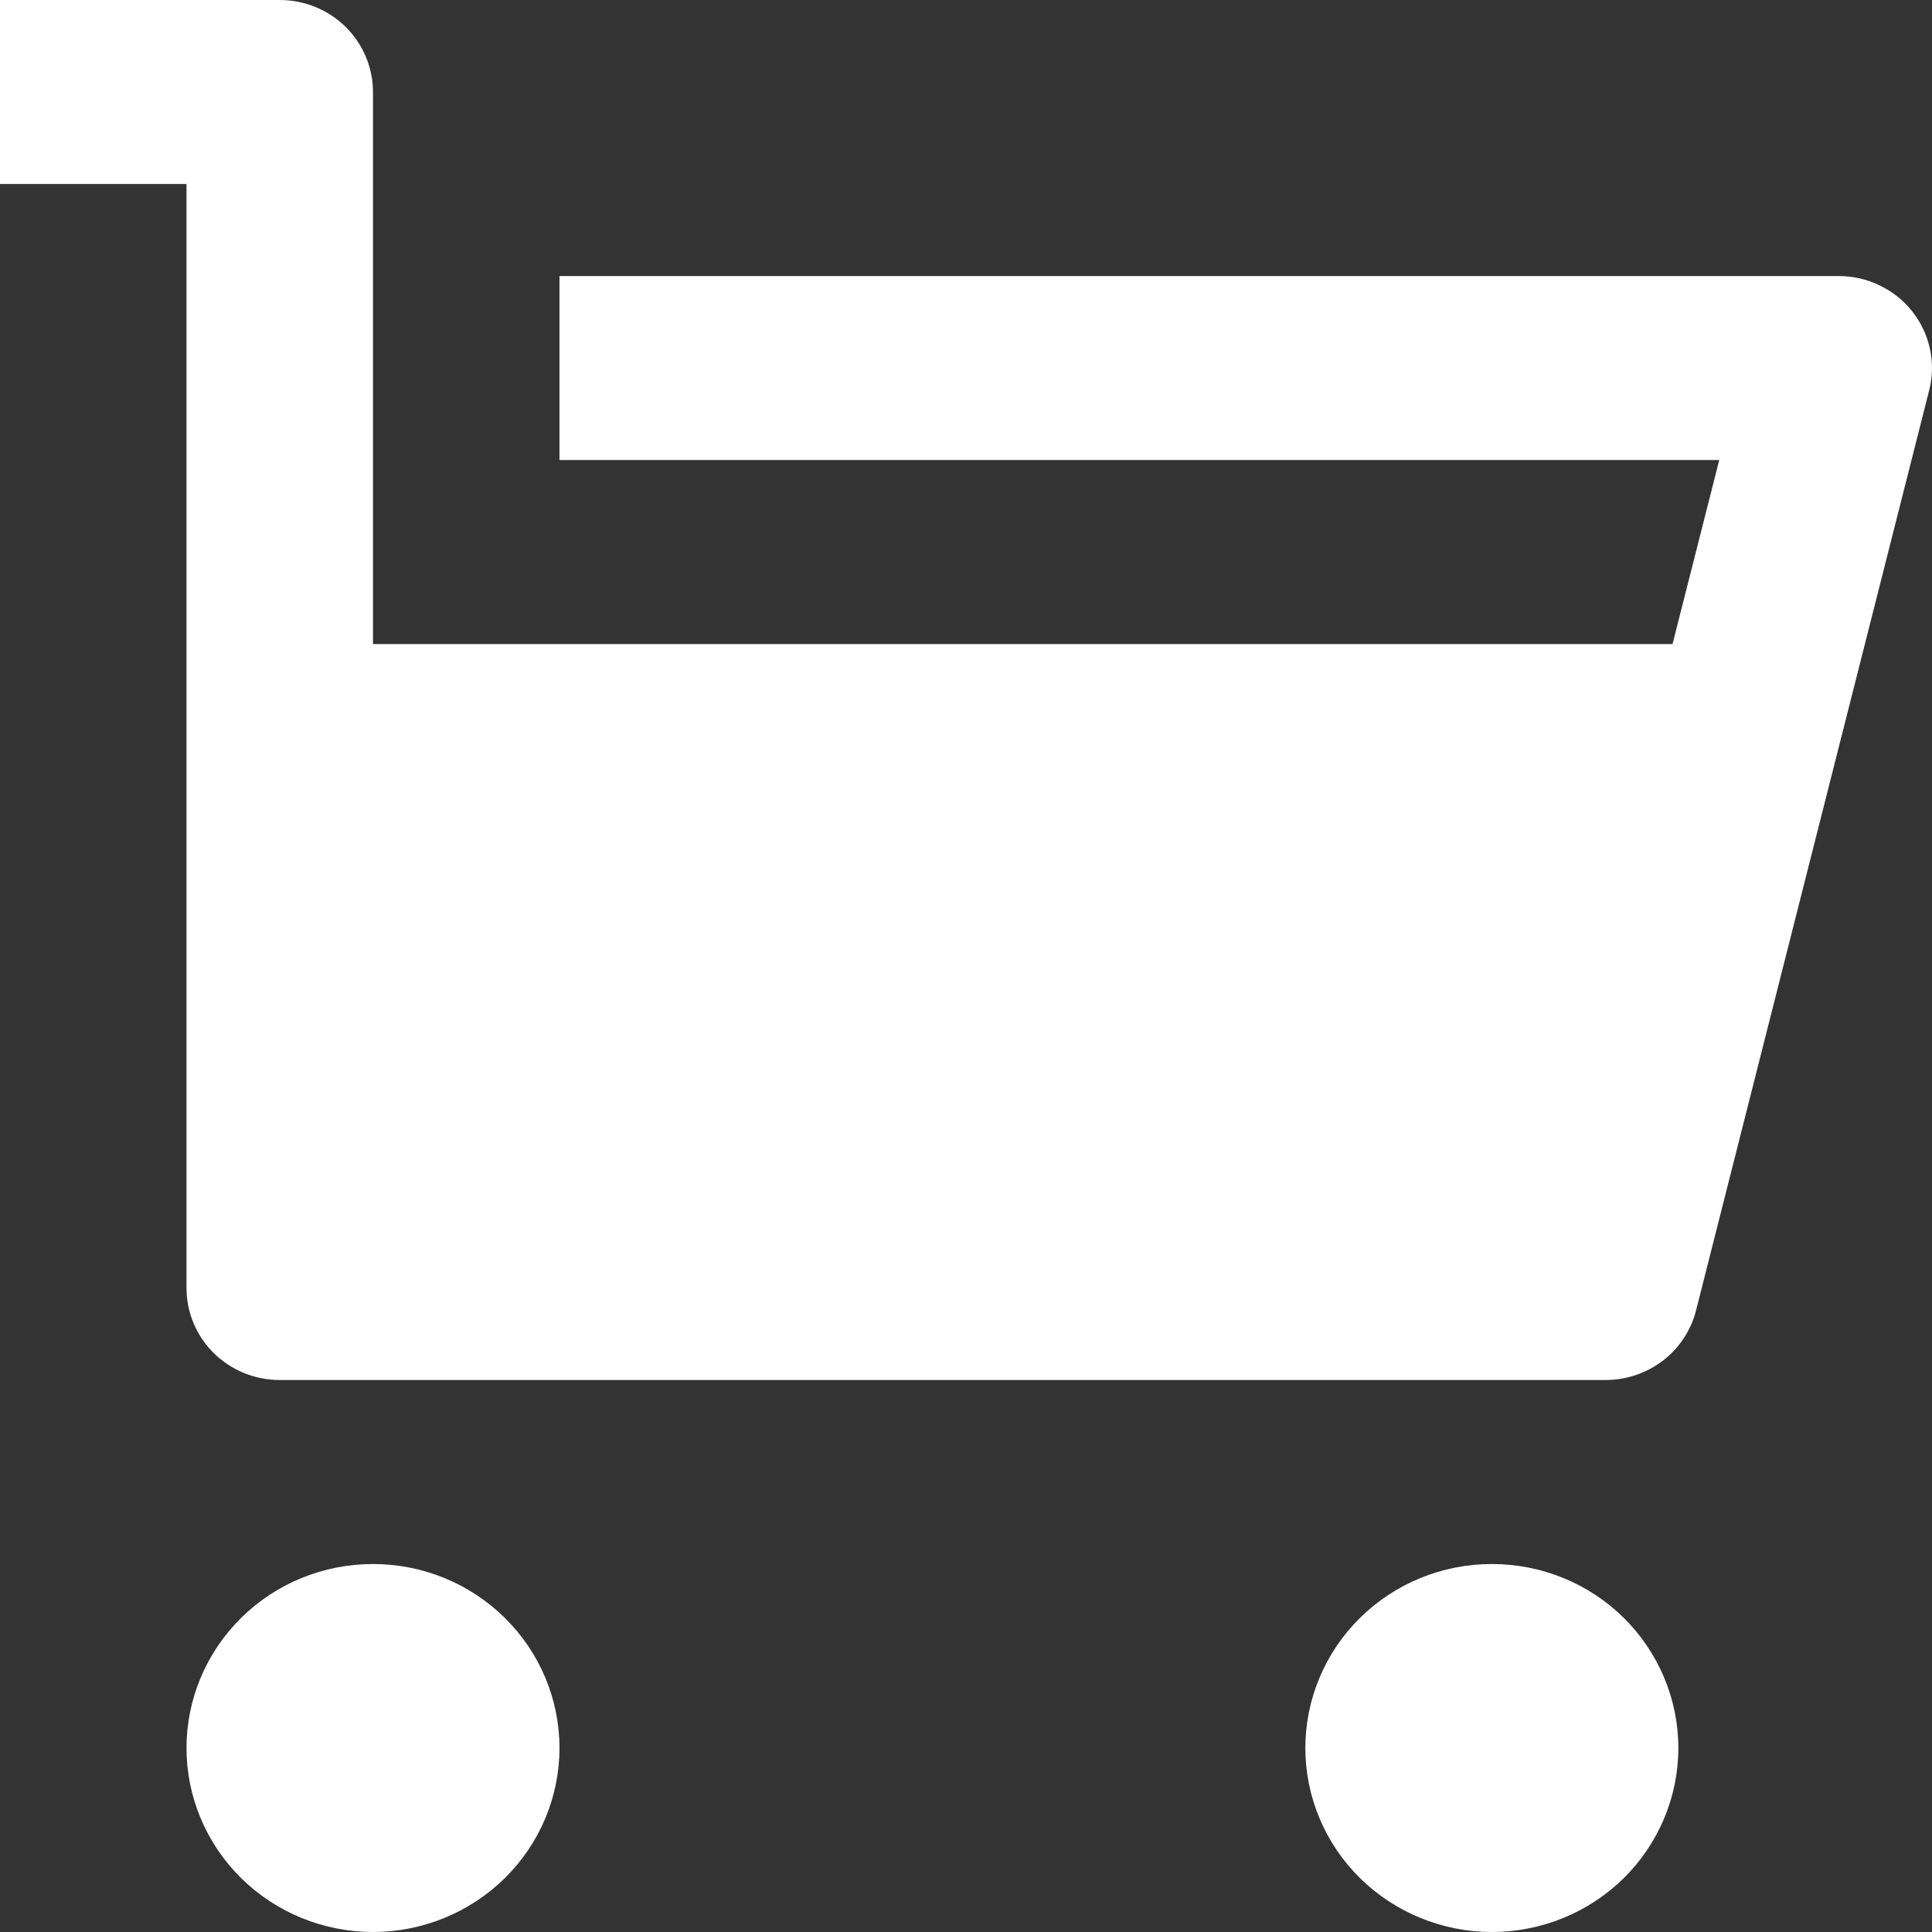 <svg width="17" height="17" viewBox="0 0 17 17" fill="none" xmlns="http://www.w3.org/2000/svg">
<rect x="0" y="0" width="17" height="17" fill="#333333" stroke="none"/>
<path d="M3.282 5.667H14.717L15.128 4.048H4.923V2.429H16.18C16.304 2.429 16.427 2.457 16.539 2.511C16.651 2.565 16.75 2.643 16.826 2.74C16.903 2.837 16.956 2.95 16.982 3.07C17.008 3.191 17.006 3.315 16.975 3.435L14.924 11.53C14.88 11.705 14.777 11.861 14.633 11.972C14.489 12.082 14.311 12.143 14.128 12.143H2.461C2.244 12.143 2.035 12.058 1.881 11.906C1.727 11.754 1.641 11.548 1.641 11.333V1.619H0V0H2.461C2.679 0 2.888 0.085 3.042 0.237C3.195 0.389 3.282 0.595 3.282 0.81V5.667ZM3.282 17C2.847 17 2.429 16.829 2.122 16.526C1.814 16.222 1.641 15.81 1.641 15.381C1.641 14.952 1.814 14.54 2.122 14.236C2.429 13.932 2.847 13.762 3.282 13.762C3.717 13.762 4.134 13.932 4.442 14.236C4.75 14.54 4.923 14.952 4.923 15.381C4.923 15.81 4.75 16.222 4.442 16.526C4.134 16.829 3.717 17 3.282 17ZM13.127 17C12.692 17 12.275 16.829 11.967 16.526C11.659 16.222 11.486 15.81 11.486 15.381C11.486 14.952 11.659 14.54 11.967 14.236C12.275 13.932 12.692 13.762 13.127 13.762C13.563 13.762 13.98 13.932 14.288 14.236C14.595 14.54 14.768 14.952 14.768 15.381C14.768 15.81 14.595 16.222 14.288 16.526C13.98 16.829 13.563 17 13.127 17Z" fill="white"/>
</svg>
